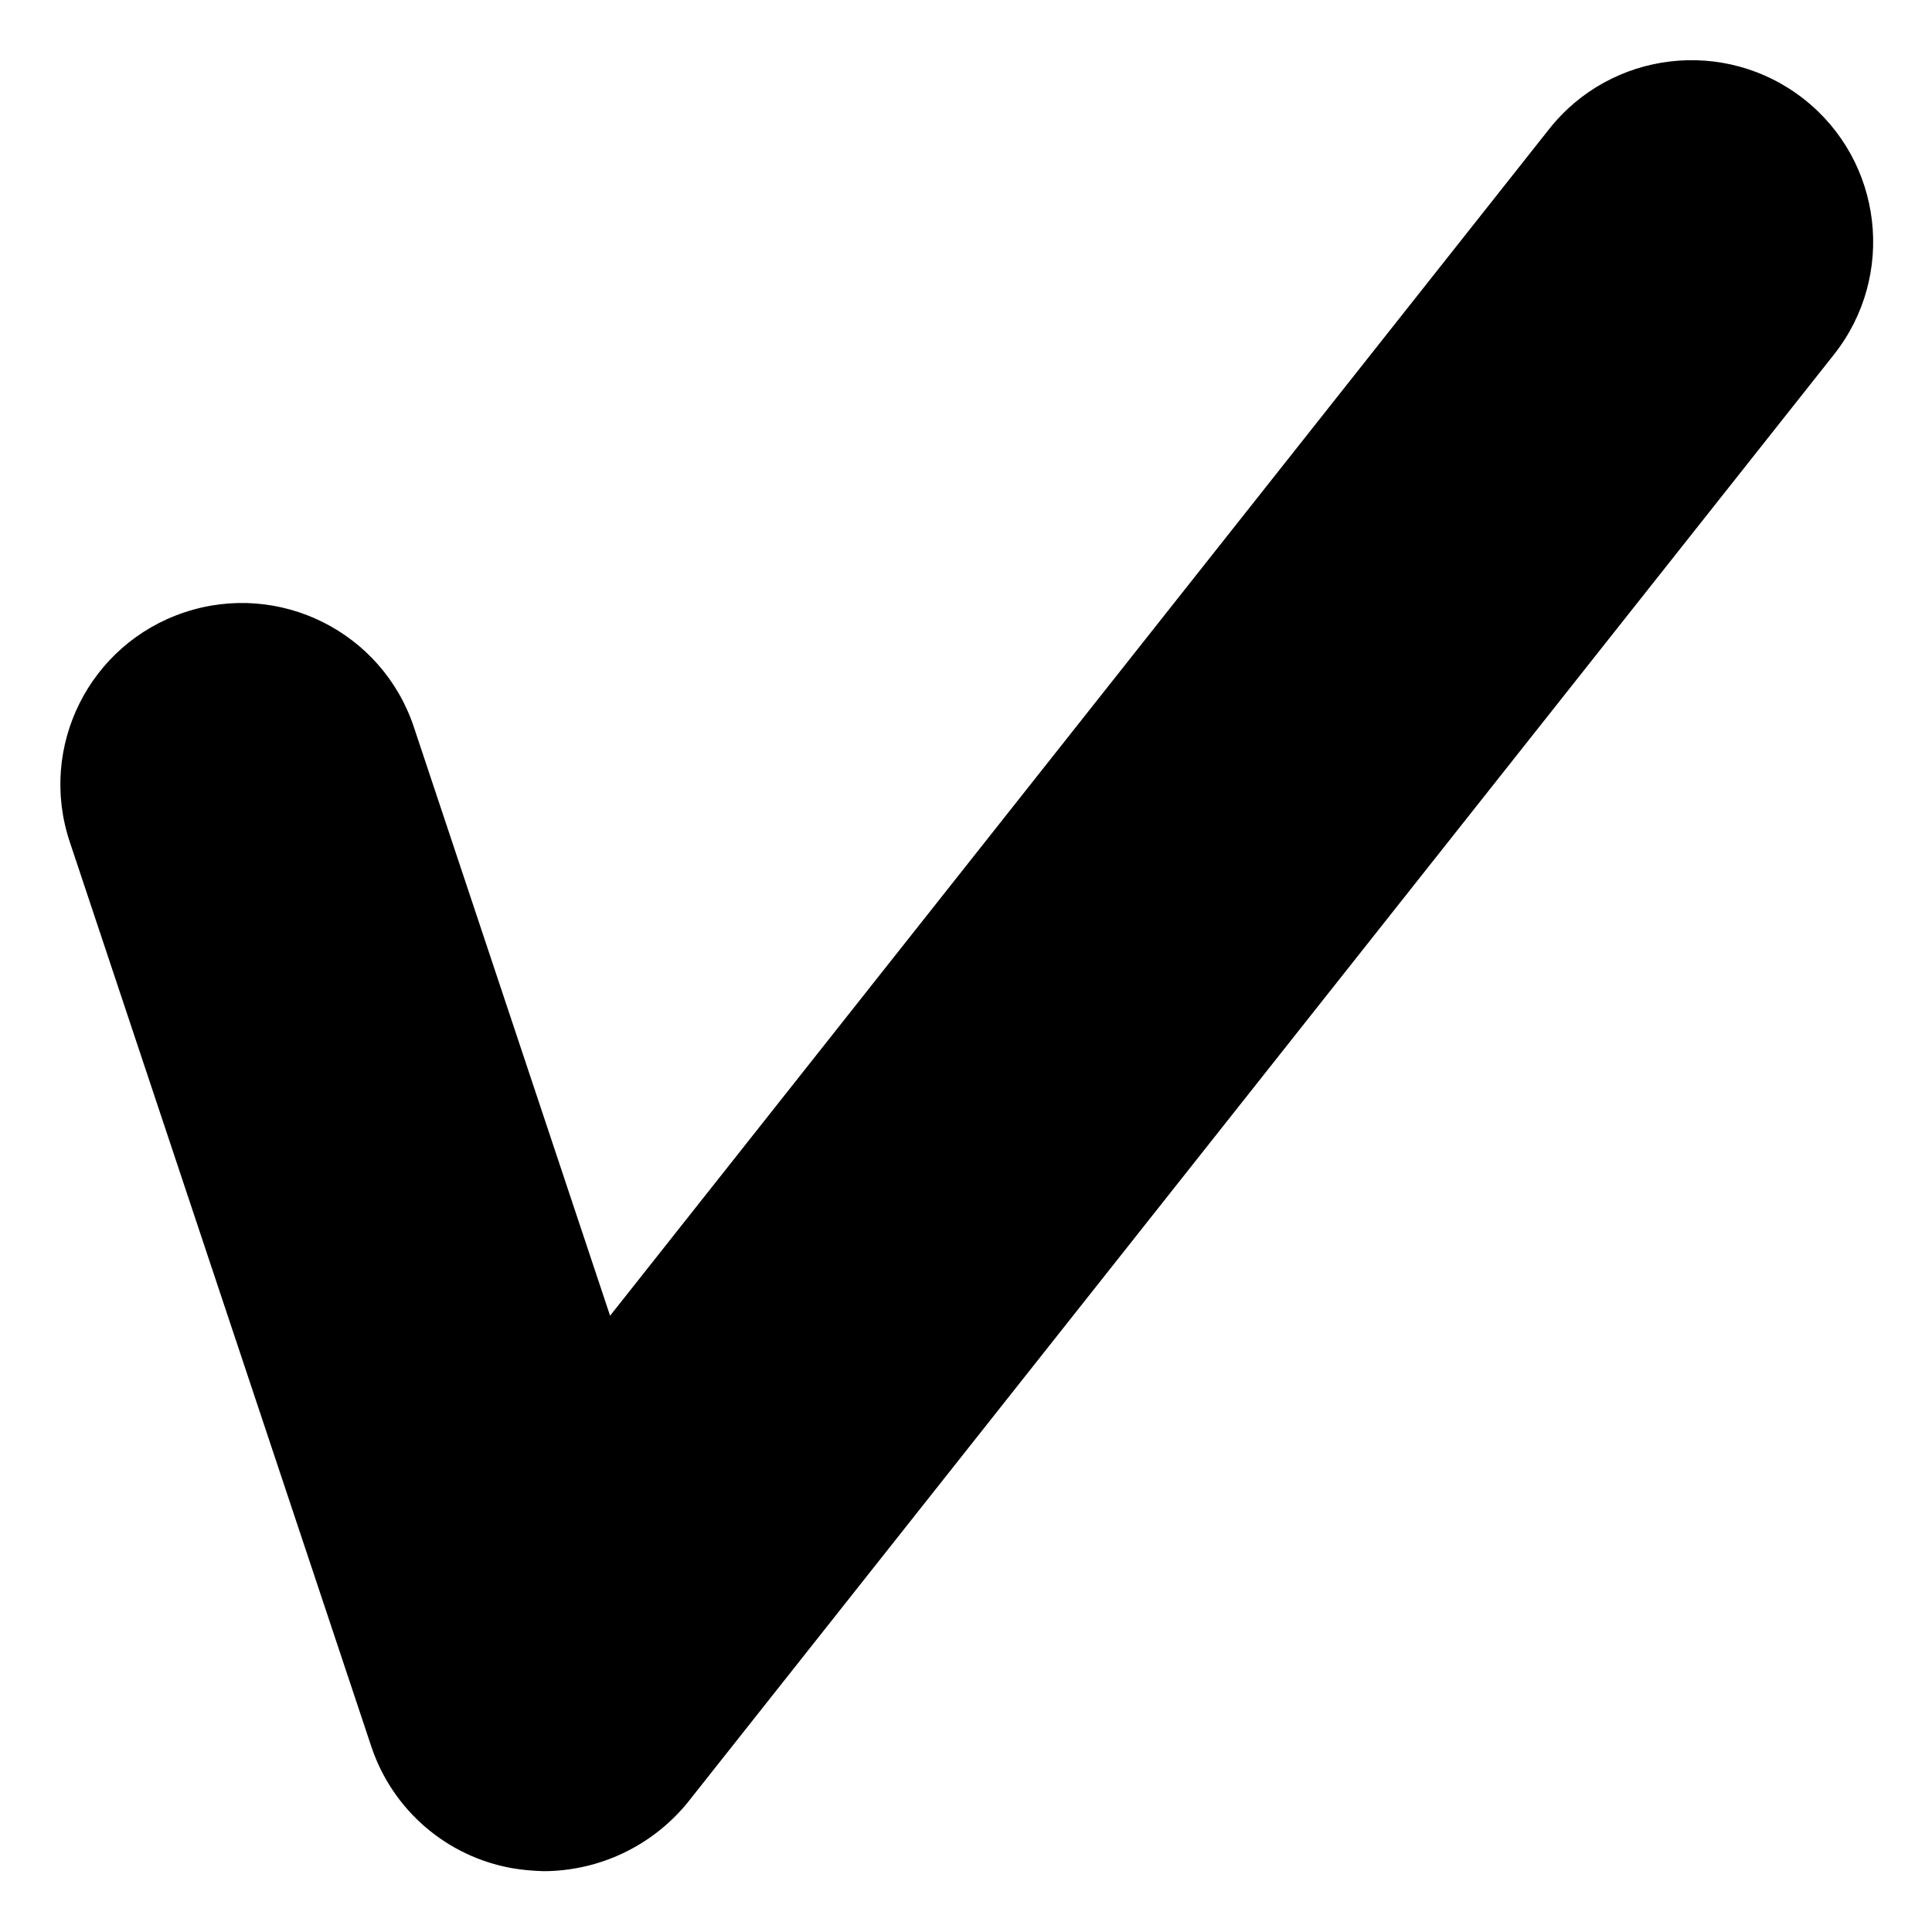 <svg viewBox="0 0 128 128" xmlns="http://www.w3.org/2000/svg" xmlns:xlink="http://www.w3.org/1999/xlink">
  <path d="M36.02,123.97c-0.7-0.02-1.41-0.08-2.1-0.2c-4.33-0.77-7.89-3.84-9.3-8l-20-60c-2.1-6.3,1.3-13.1,7.6-15.2 c6.3-2.1,13.1,1.3,15.2,7.6l13,39l62.2-78.6c4.11-5.22,11.68-6.11,16.9-2s6.11,11.68,2,16.9l-76,96 C43.18,122.31,39.7,123.96,36.02,123.97z"/>
</svg>
